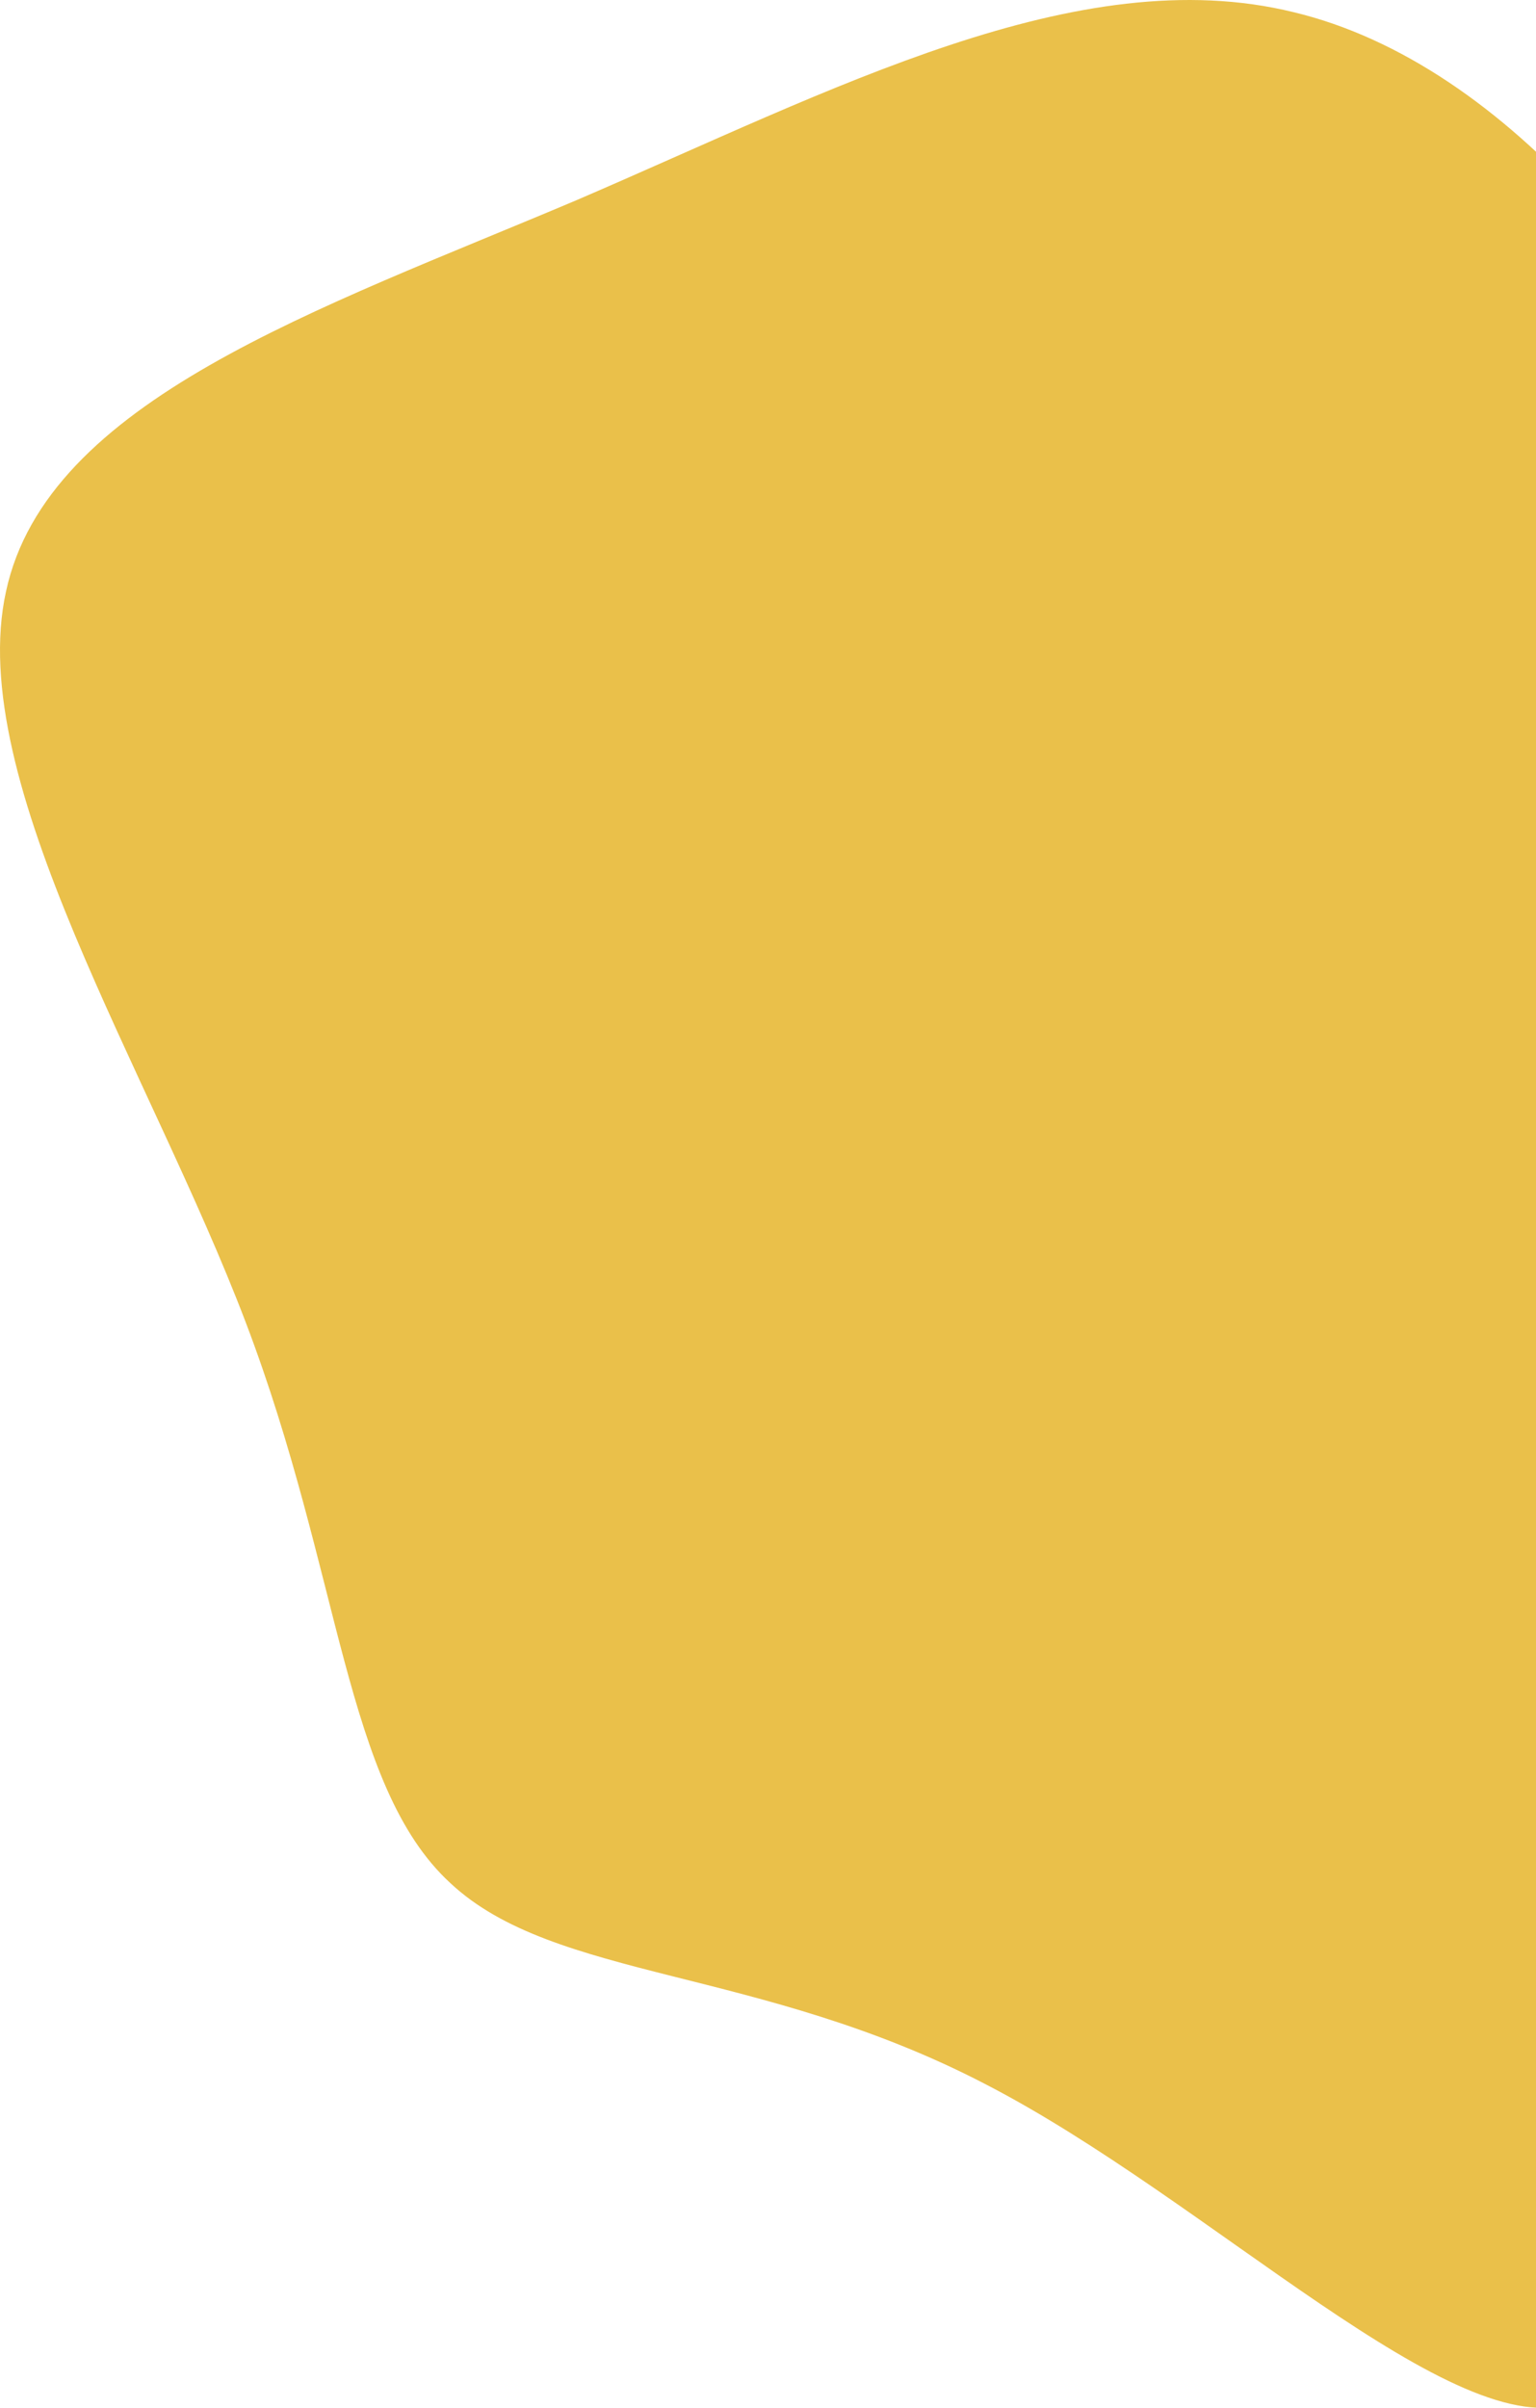 <svg width="587" height="920" viewBox="0 0 587 920" fill="none" xmlns="http://www.w3.org/2000/svg">
<path d="M494.345 4.648C576.625 24.345 647.753 113.679 684.195 202.789C720.884 292.448 722.886 381.884 709.447 454.527C696.254 527.72 668.372 584.441 656.266 677.585C643.655 770.956 647.326 900.524 601.682 917.758C556.789 935.314 462.581 840.536 376.49 796.177C290.152 751.271 211.93 756.783 172.031 719.341C131.627 682.126 130.555 601.503 93.923 505.225C57.537 409.495 -13.658 298.432 2.294 225.977C17.998 152.974 121.353 118.353 220.246 76.507C318.387 34.341 411.818 -15.598 494.345 4.648Z" fill="#EAC04A"/>
</svg>
